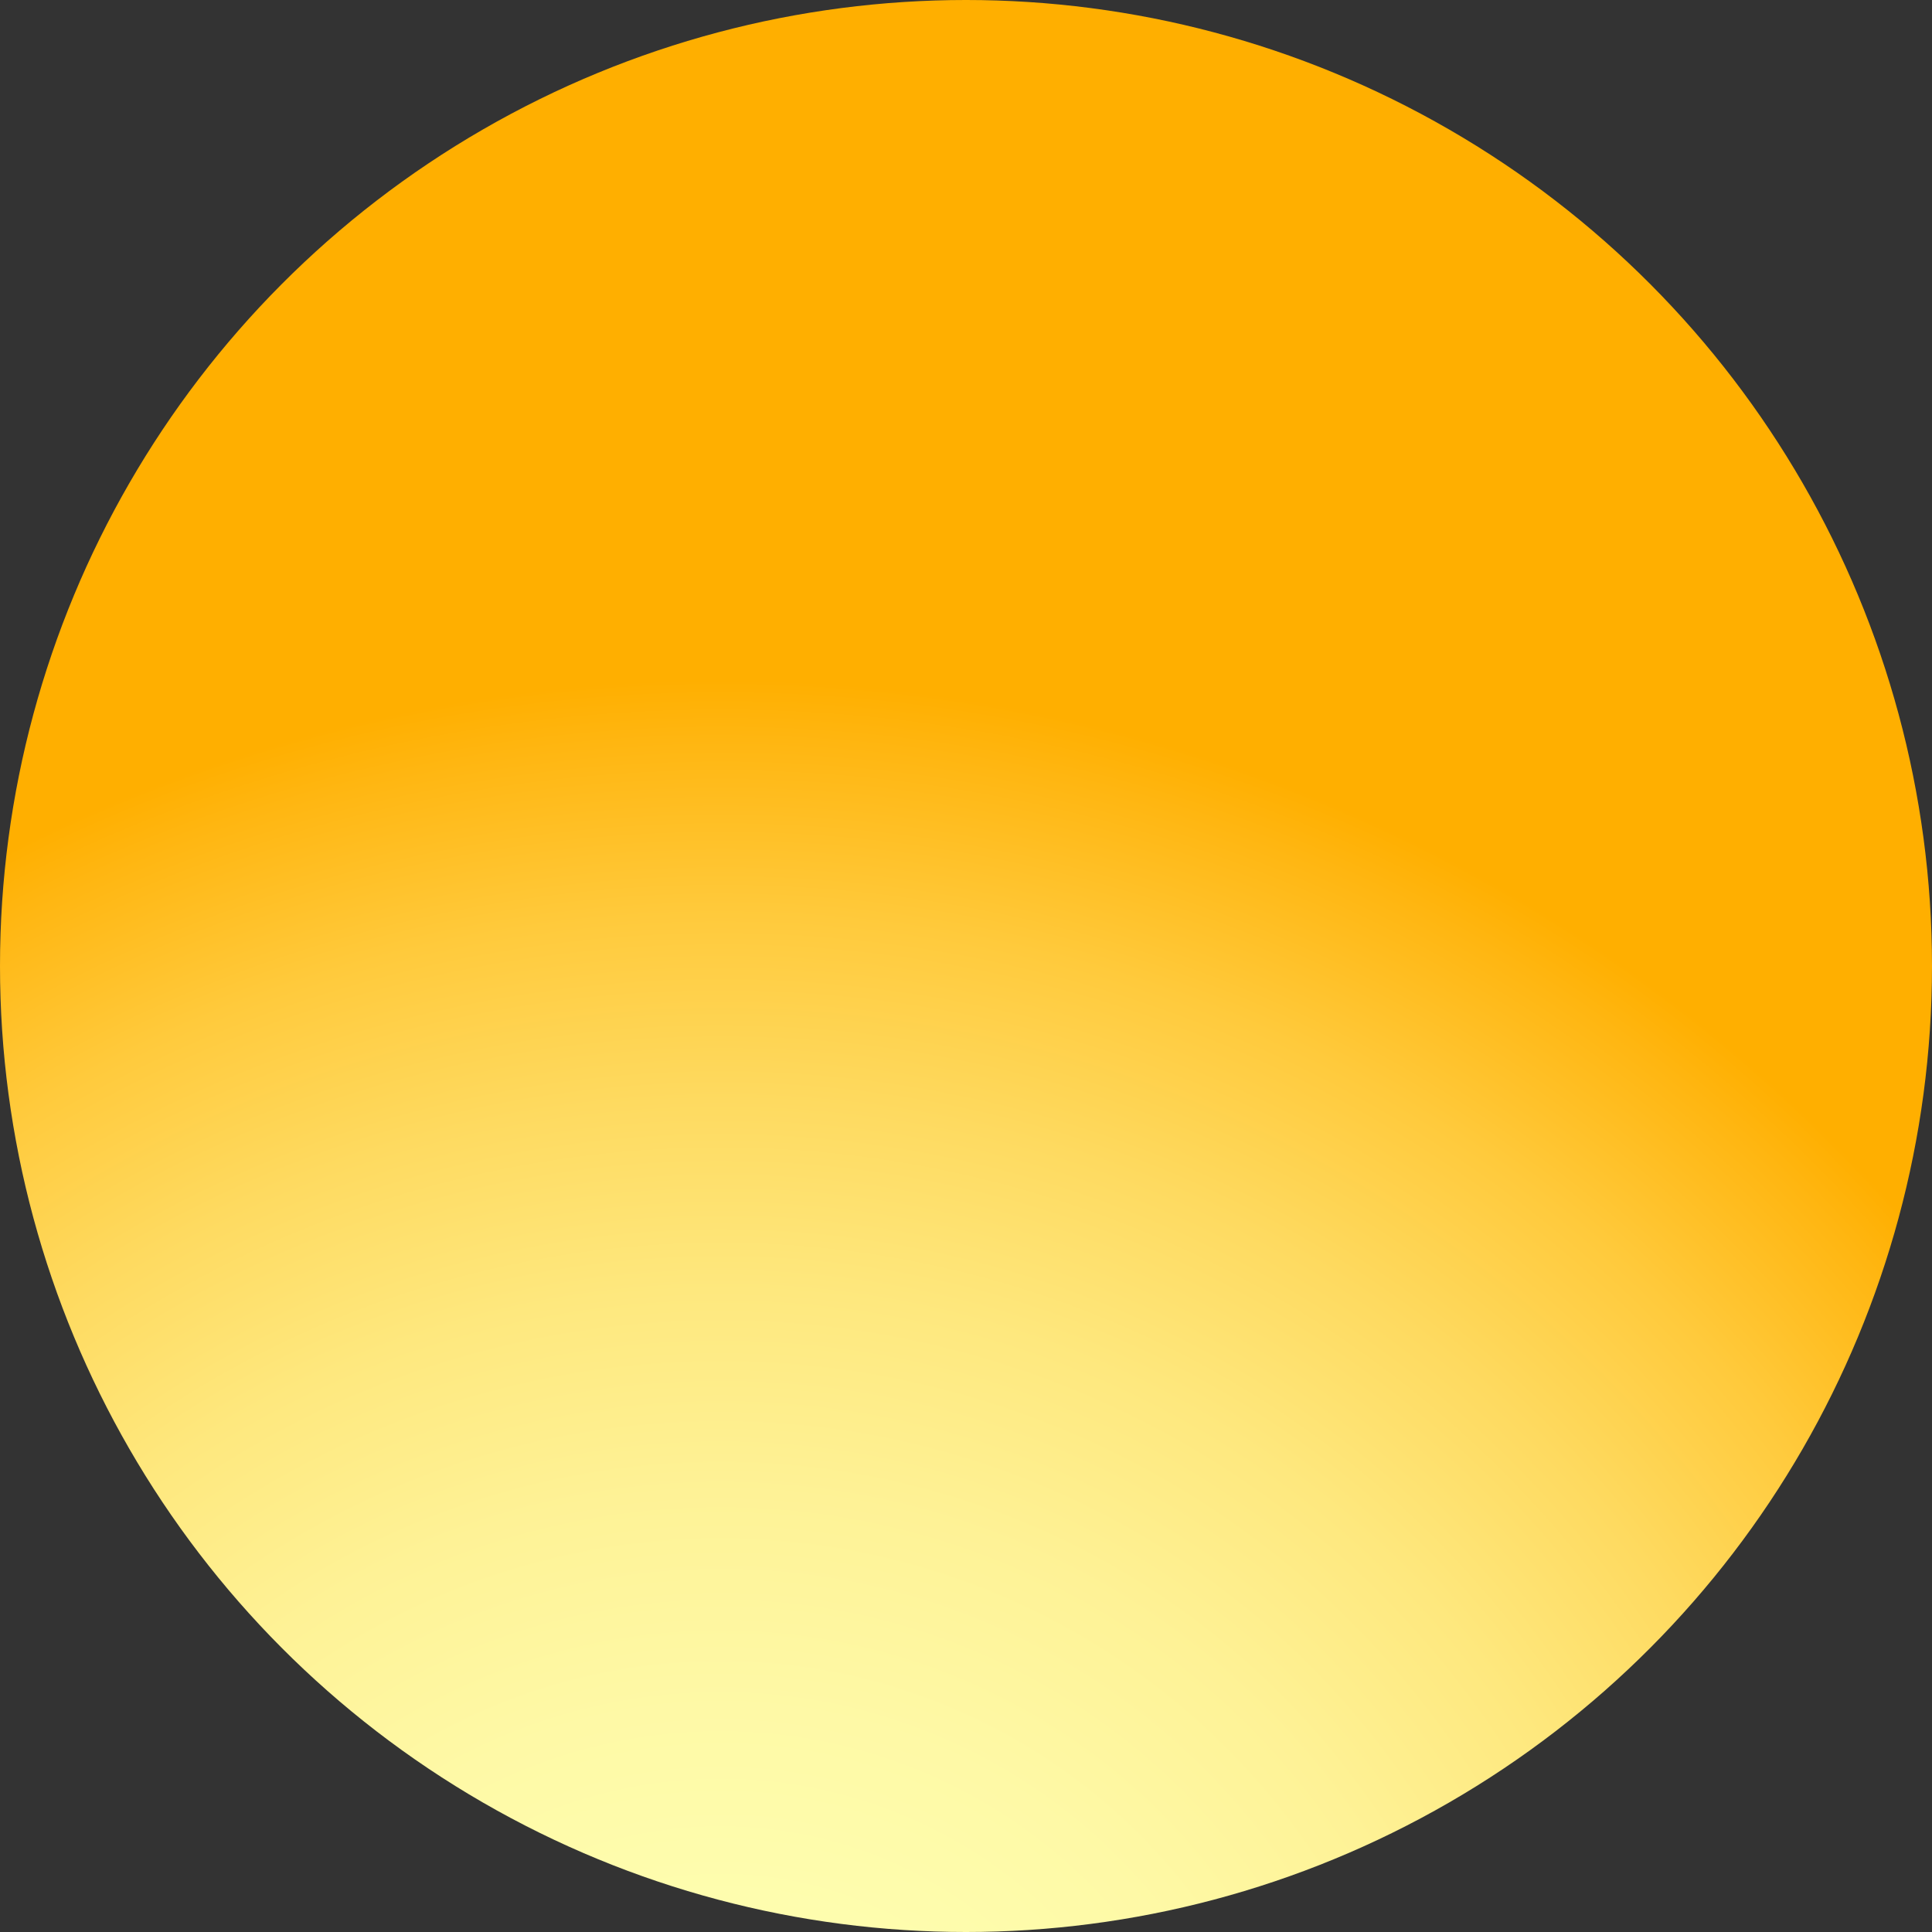 <svg xmlns="http://www.w3.org/2000/svg" xmlns:xlink="http://www.w3.org/1999/xlink" width="78" height="78" viewBox="0 0 78 78">
  <rect x="0" y="0" width="78" height="78" fill="#333333" stroke="none"/>
  <defs>
    <radialGradient id="radial-gradient" cx="0.374" cy="0.287" r="0.808" gradientTransform="matrix(1, 0, 0, -1, 0, 1.448)" gradientUnits="objectBoundingBox">
      <stop offset="0" stop-color="#feffb3"/>
      <stop offset="0.196" stop-color="#fefeb0"/>
      <stop offset="0.347" stop-color="#fef9a6"/>
      <stop offset="0.484" stop-color="#fef296"/>
      <stop offset="0.612" stop-color="#fee87e"/>
      <stop offset="0.733" stop-color="#feda60"/>
      <stop offset="0.85" stop-color="#ffca3c"/>
      <stop offset="0.962" stop-color="#ffb611"/>
      <stop offset="1" stop-color="#ffaf00"/>
    </radialGradient>
  </defs>
  <circle id="Elipse_26" data-name="Elipse 26" cx="39" cy="39" r="39" fill="url(#radial-gradient)"/>
</svg>
